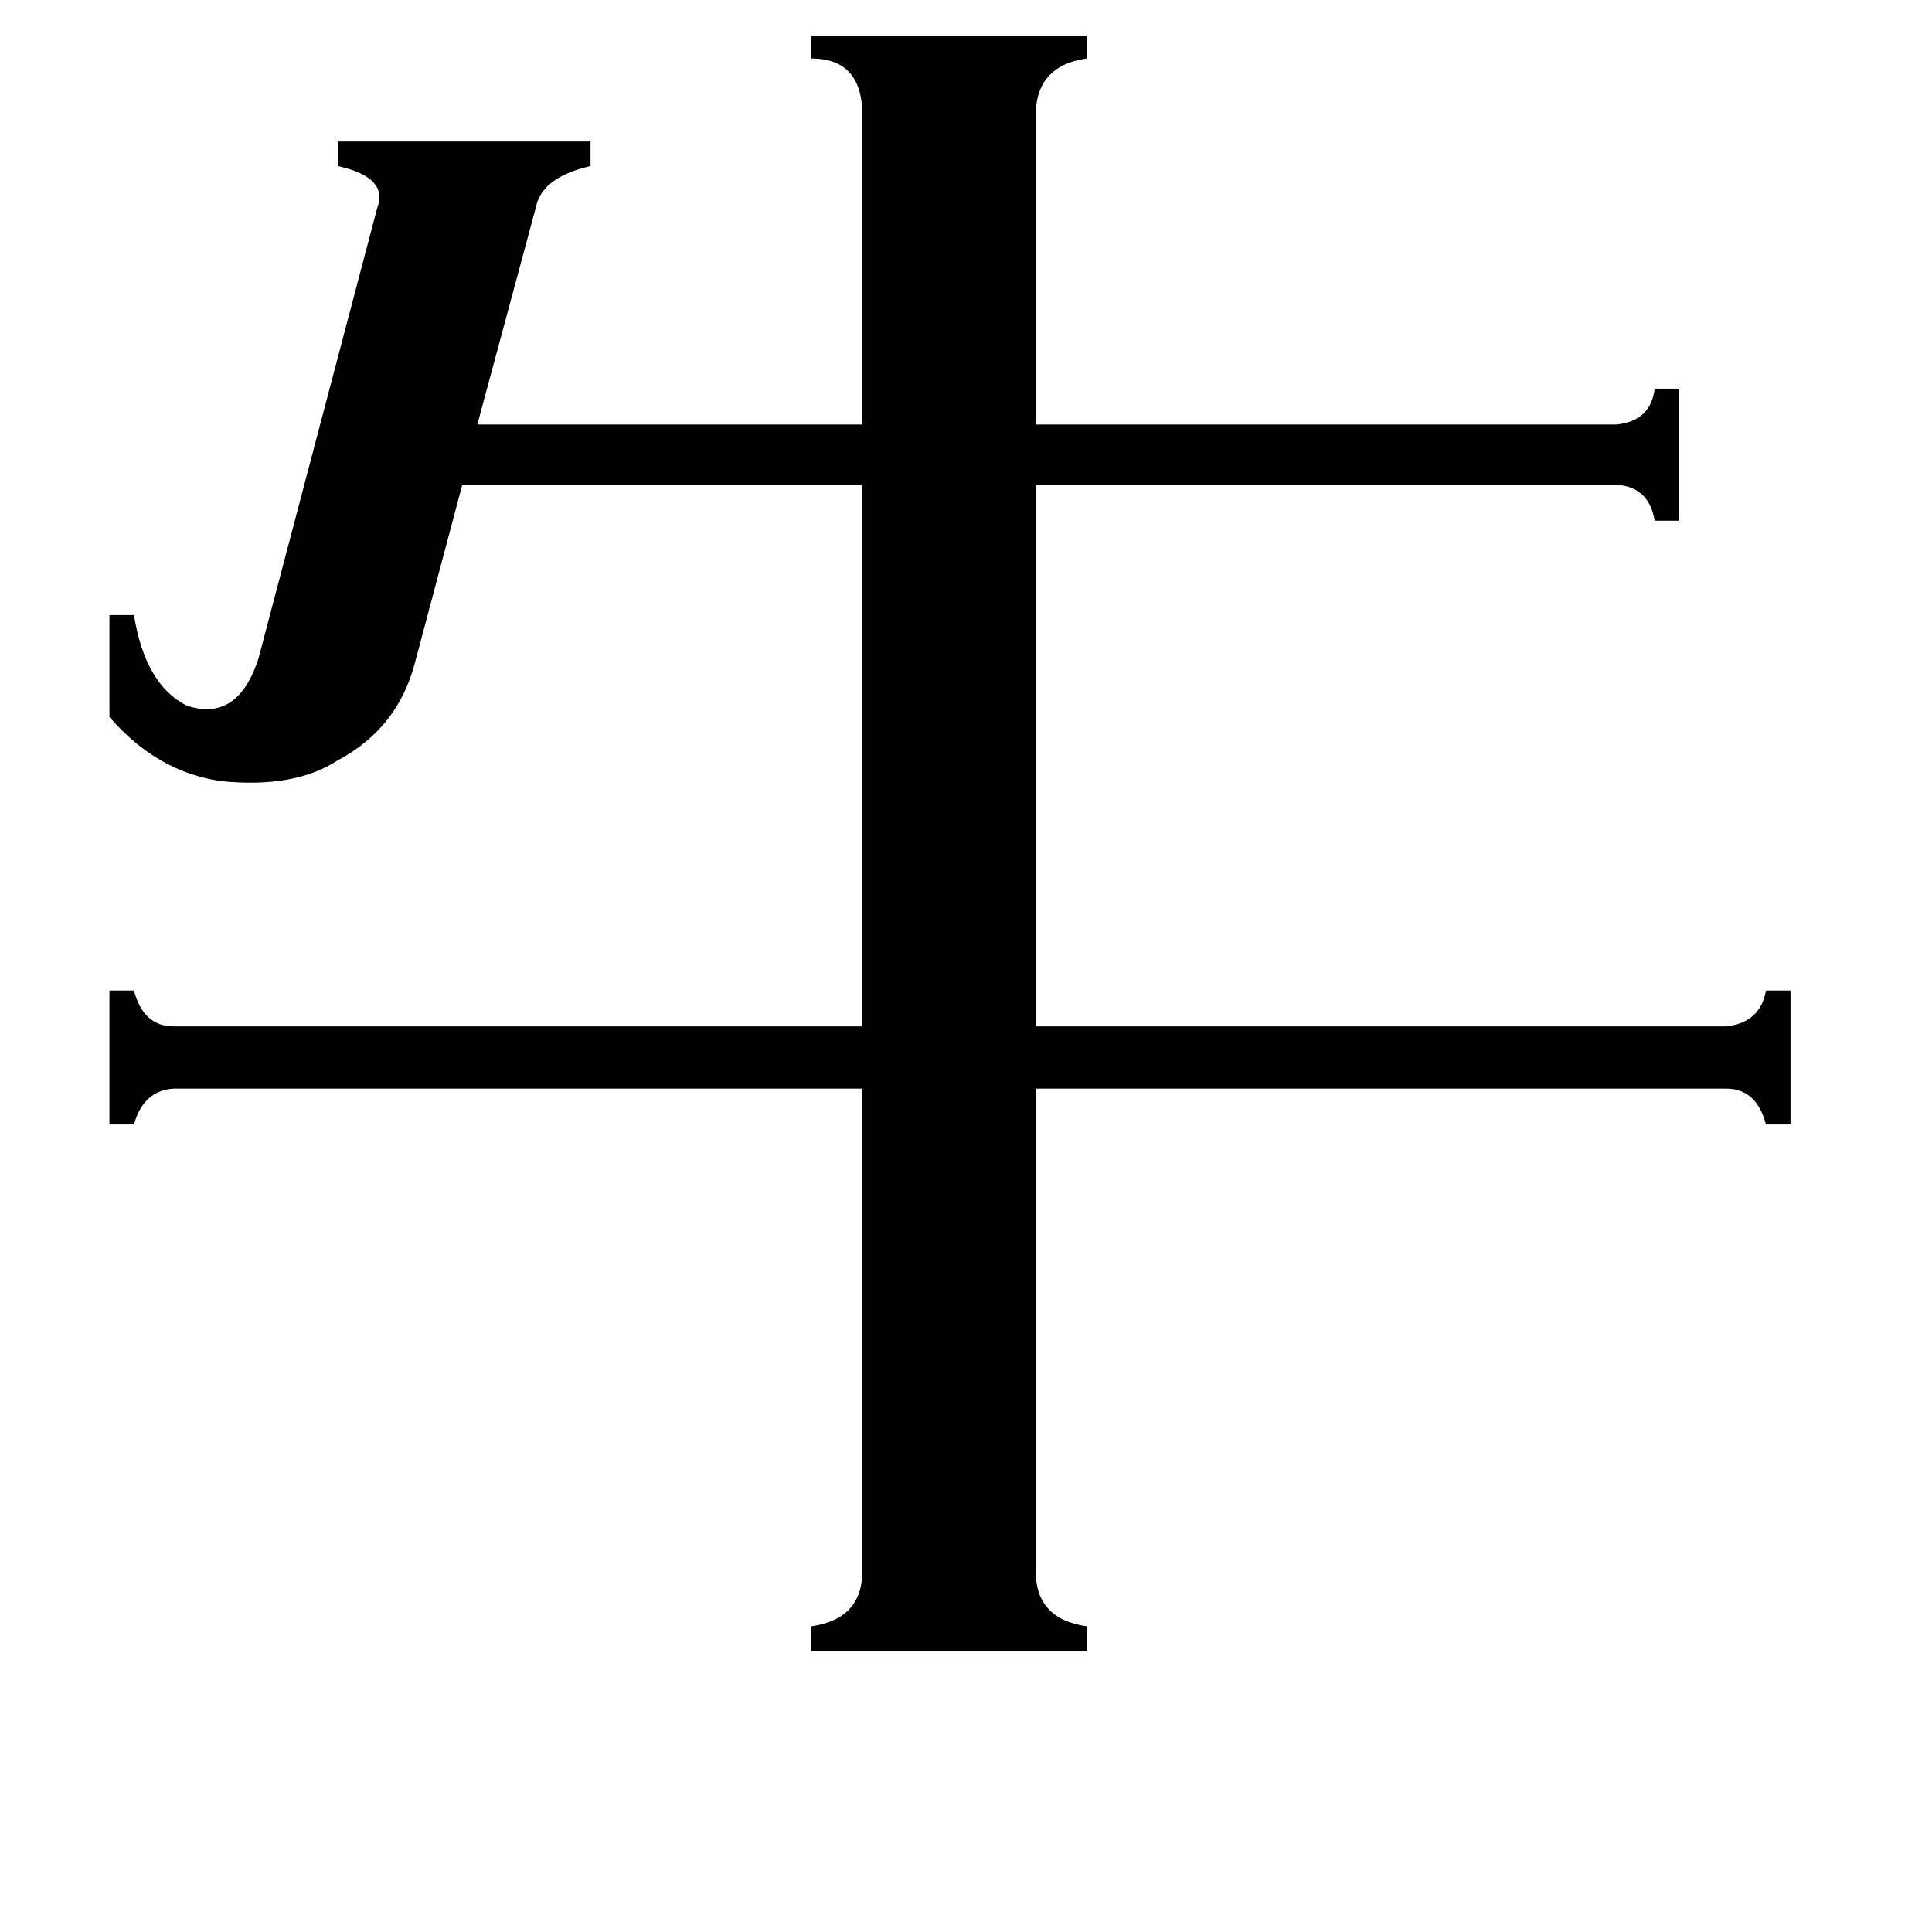 <svg xmlns="http://www.w3.org/2000/svg" viewBox="0 -800 1024 1024">
	<path fill="#000000" d="M200 -690Q206 -706 179 -712V-725H313V-712Q287 -706 284 -690L253 -575H457V-737Q458 -769 430 -769V-781H576V-769Q548 -765 549 -737V-575H857Q875 -577 877 -594H890V-524H877Q874 -542 857 -543H549V-256H915Q933 -258 936 -275H949V-204H936Q931 -223 915 -223H549V31Q548 58 576 62V75H430V62Q458 58 457 31V-223H92Q76 -222 71 -204H58V-275H71Q76 -256 92 -256H457V-543H245L220 -449Q211 -414 179 -397Q156 -382 117 -386Q83 -391 58 -420V-474H71Q77 -437 99 -426Q126 -417 137 -451Z"/>
</svg>